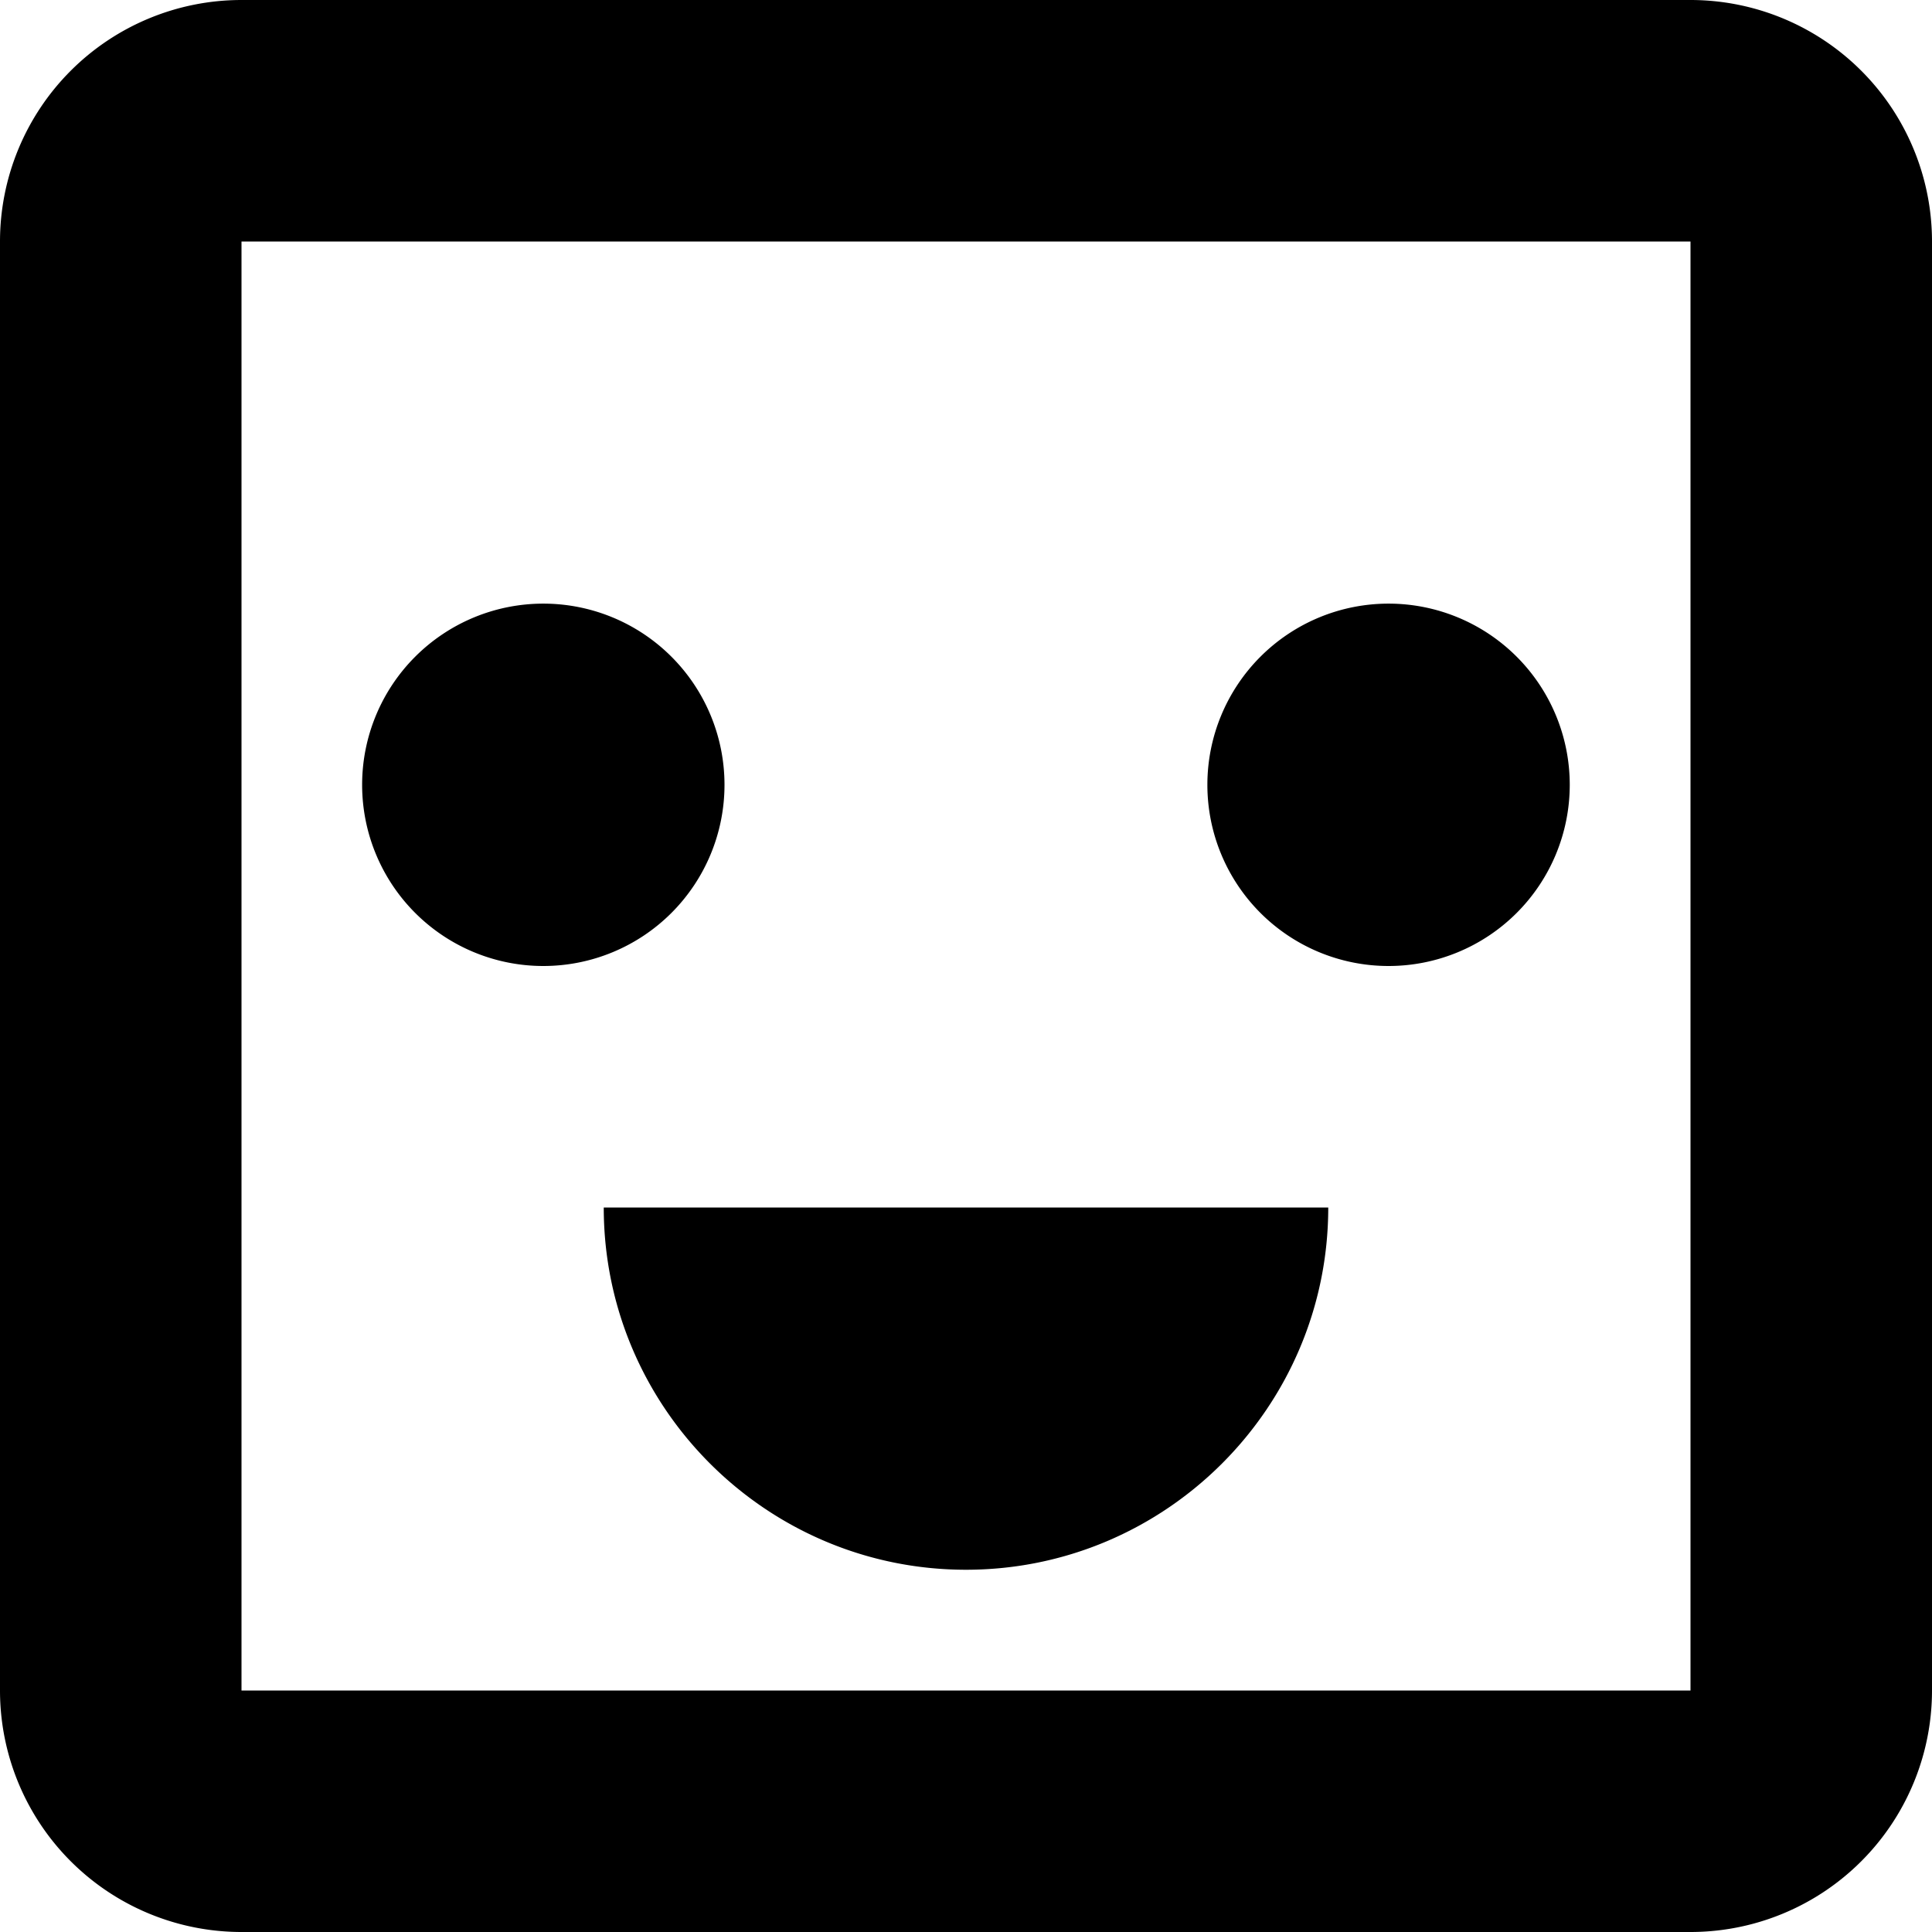 <svg xmlns="http://www.w3.org/2000/svg"  viewBox="0 0 16 16">
    <path fill-rule="evenodd" d="M11 10c0 1.654-1.346 3-3 3s-3-1.346-3-3h6zm2-3.5a1.5 1.5 0 1 1-3.001-.001A1.5 1.5 0 0 1 13 6.5zm-7 0a1.5 1.5 0 1 1-3.001-.001A1.5 1.5 0 0 1 6 6.5zM2 14h12V2H2v12zM14 0H2a2 2 0 0 0-2 2v12a2 2 0 0 0 2 2h12a2 2 0 0 0 2-2V2a2 2 0 0 0-2-2z"/>
</svg>
